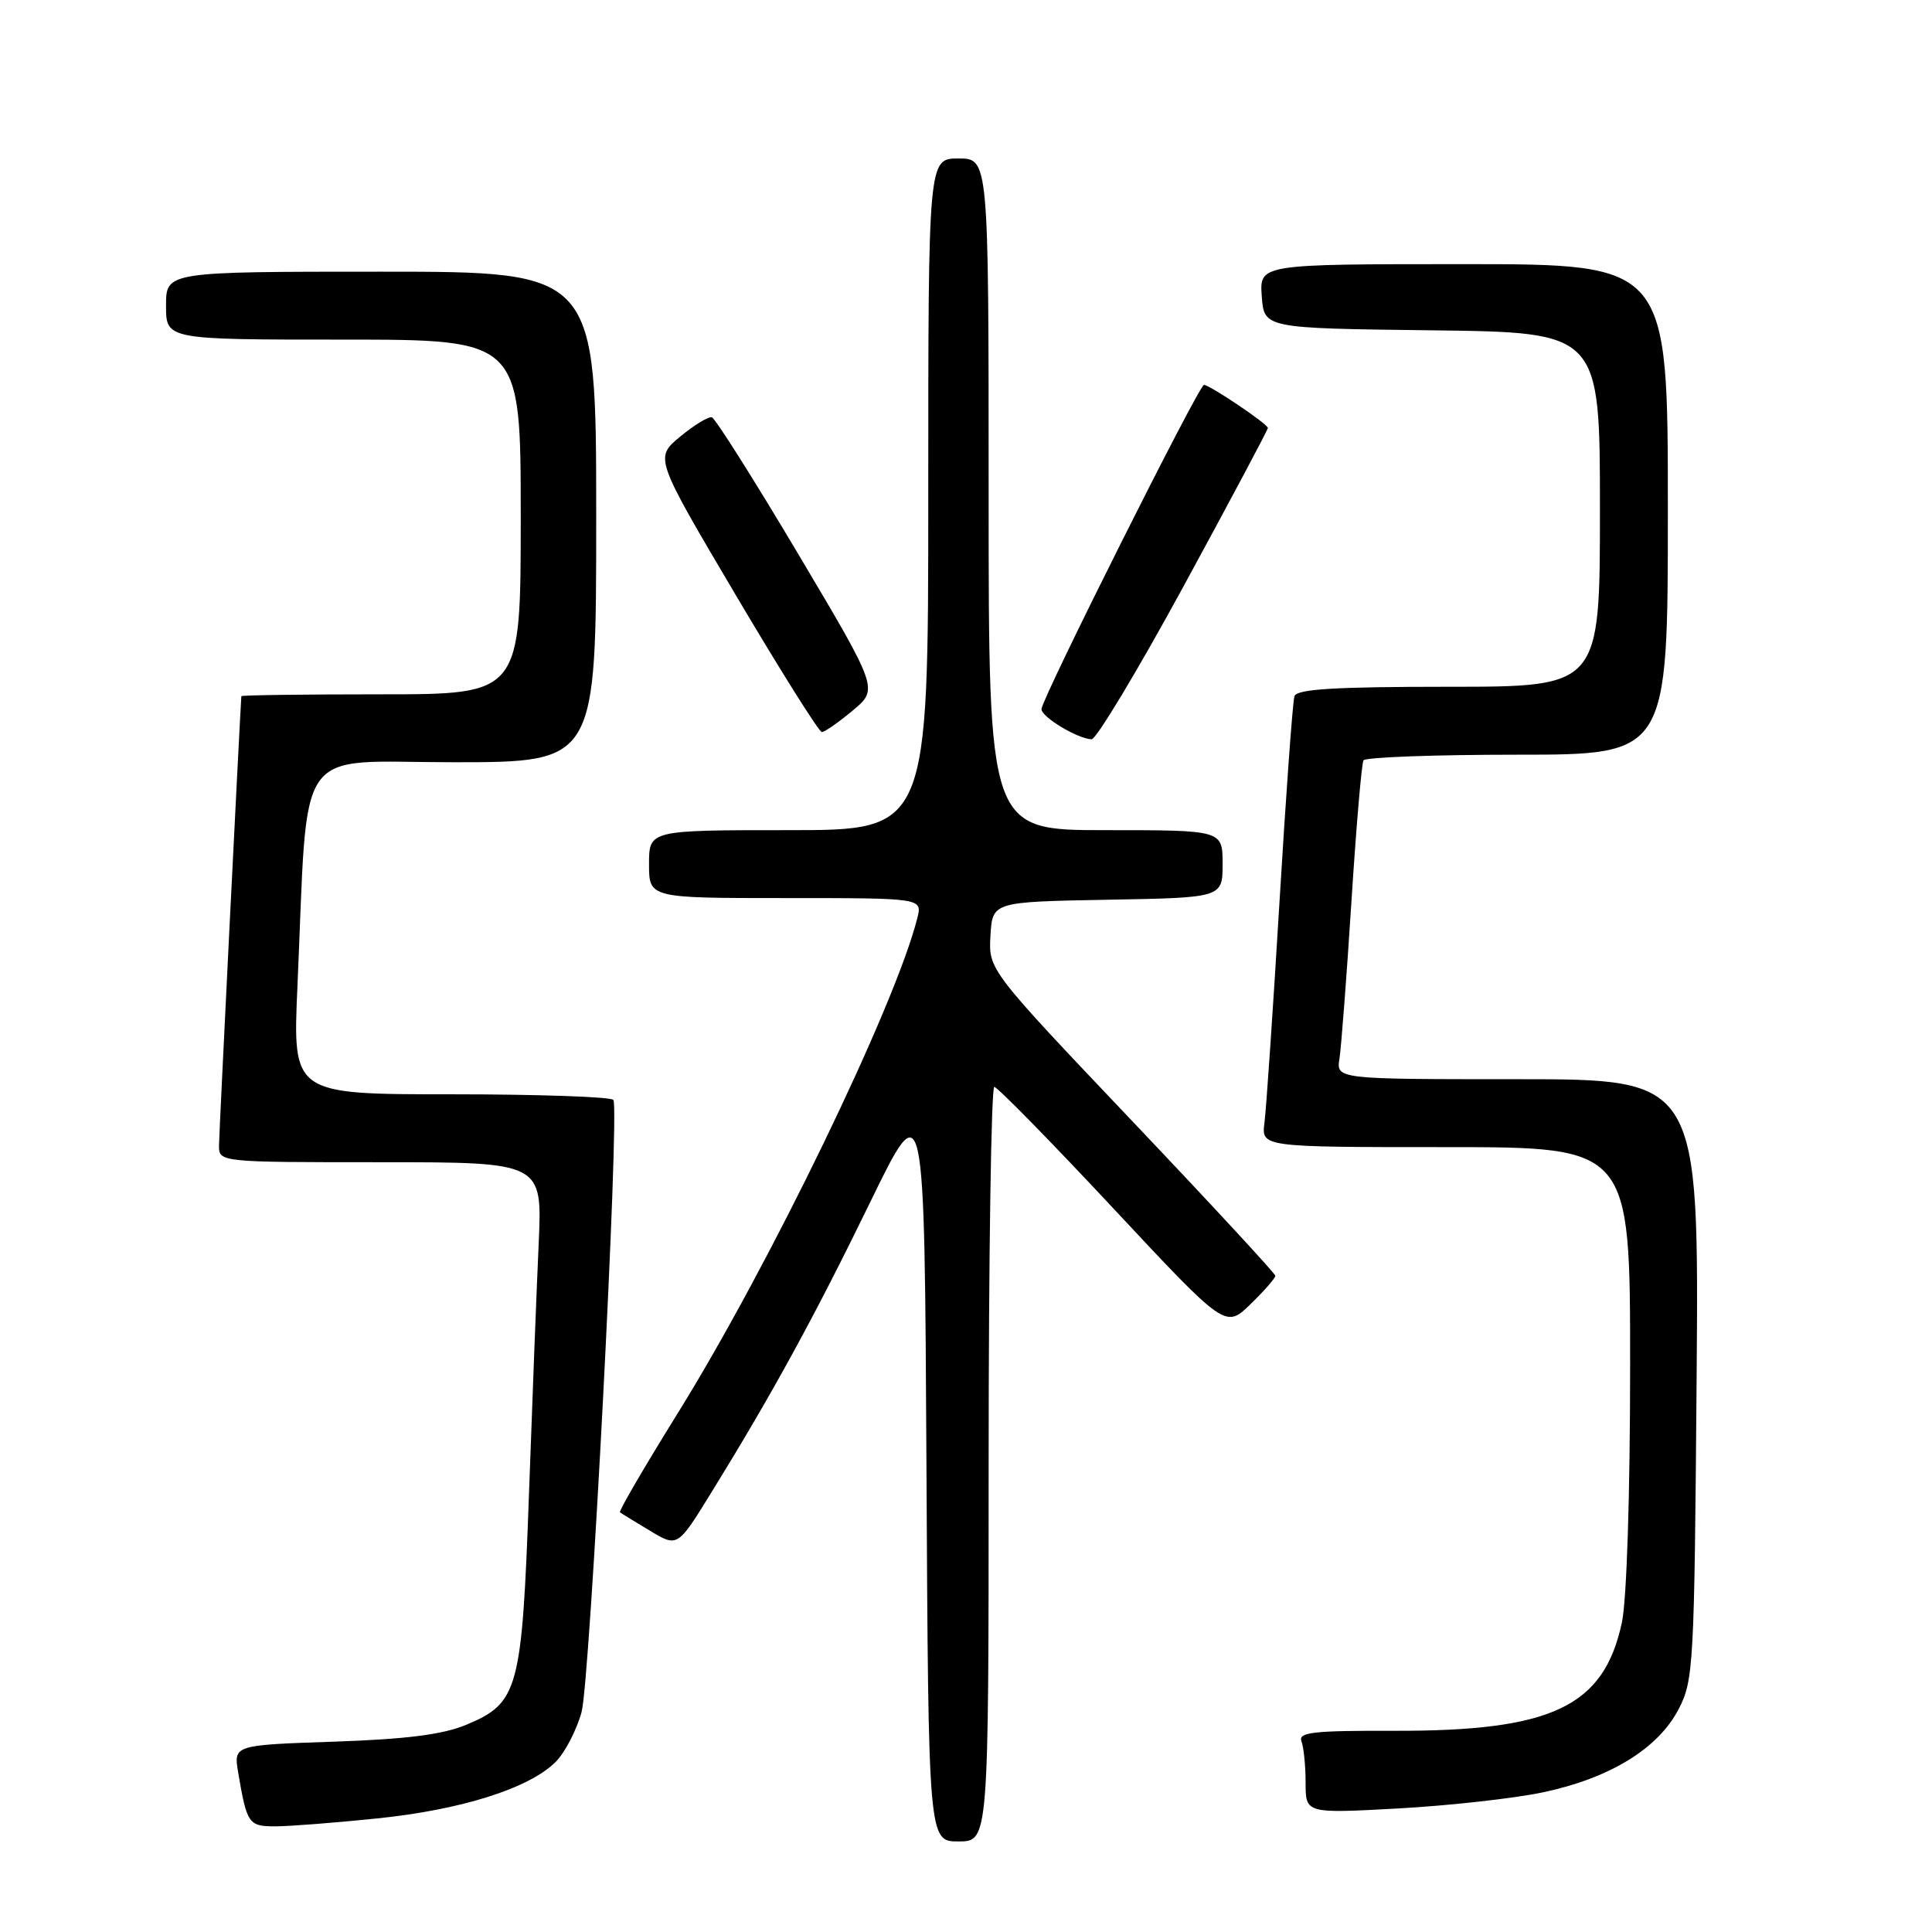 <?xml version="1.0" encoding="UTF-8" standalone="no"?>
<!DOCTYPE svg PUBLIC "-//W3C//DTD SVG 1.1//EN" "http://www.w3.org/Graphics/SVG/1.1/DTD/svg11.dtd" >
<svg xmlns="http://www.w3.org/2000/svg" xmlns:xlink="http://www.w3.org/1999/xlink" version="1.1" viewBox="0 0 256 256">
 <g >
 <path fill="currentColor"
d=" M 131.00 194.00 C 131.00 166.50 131.34 144.01 131.75 144.02 C 132.16 144.03 139.22 151.23 147.44 160.03 C 162.38 176.03 162.38 176.03 165.69 172.82 C 167.51 171.05 168.99 169.36 168.99 169.05 C 168.98 168.75 160.43 159.50 149.98 148.50 C 130.99 128.50 130.99 128.50 131.24 124.00 C 131.50 119.50 131.50 119.50 146.75 119.22 C 162.00 118.95 162.00 118.95 162.00 114.47 C 162.00 110.00 162.00 110.00 146.50 110.00 C 131.00 110.00 131.00 110.00 131.00 65.50 C 131.00 21.00 131.00 21.00 127.00 21.00 C 123.00 21.00 123.00 21.00 123.00 65.50 C 123.00 110.00 123.00 110.00 104.50 110.00 C 86.00 110.00 86.00 110.00 86.00 114.50 C 86.00 119.00 86.00 119.00 104.11 119.00 C 122.22 119.00 122.22 119.00 121.55 121.65 C 118.66 133.18 101.95 167.71 89.79 187.28 C 85.40 194.35 81.96 200.25 82.15 200.39 C 82.34 200.54 84.14 201.64 86.14 202.84 C 89.78 205.03 89.78 205.03 94.26 197.76 C 102.34 184.67 107.88 174.54 115.25 159.41 C 122.50 144.50 122.50 144.50 122.76 194.25 C 123.02 244.00 123.02 244.00 127.01 244.00 C 131.00 244.00 131.00 244.00 131.00 194.00 Z  M 49.98 240.95 C 61.13 239.81 70.13 236.96 73.62 233.47 C 74.85 232.24 76.40 229.27 77.06 226.86 C 78.19 222.72 82.11 147.33 81.28 145.75 C 81.06 145.34 71.41 145.00 59.83 145.00 C 38.78 145.00 38.78 145.00 39.41 130.75 C 40.87 97.90 38.71 101.00 60.10 101.00 C 79.00 101.00 79.00 101.00 79.00 68.50 C 79.00 36.00 79.00 36.00 50.50 36.00 C 22.00 36.00 22.00 36.00 22.00 40.50 C 22.00 45.00 22.00 45.00 45.50 45.00 C 69.00 45.00 69.00 45.00 69.00 68.50 C 69.00 92.00 69.00 92.00 50.50 92.00 C 40.33 92.00 31.99 92.11 31.98 92.25 C 31.74 95.85 29.03 150.18 29.02 151.75 C 29.00 154.00 29.00 154.00 50.43 154.00 C 71.86 154.00 71.86 154.00 71.38 164.75 C 71.11 170.66 70.53 185.64 70.09 198.03 C 69.16 223.93 68.69 225.66 61.79 228.54 C 58.67 229.84 53.89 230.45 44.23 230.78 C 30.95 231.23 30.95 231.23 31.56 234.87 C 32.71 241.67 32.94 242.00 36.46 242.00 C 38.29 242.00 44.37 241.53 49.98 240.95 Z  M 204.47 237.49 C 213.31 235.62 219.69 231.71 222.41 226.50 C 224.41 222.67 224.51 220.81 224.81 182.75 C 225.12 143.00 225.12 143.00 201.09 143.00 C 177.05 143.00 177.05 143.00 177.49 140.25 C 177.72 138.74 178.44 129.40 179.07 119.50 C 179.70 109.60 180.42 101.16 180.67 100.75 C 180.92 100.34 190.09 100.00 201.06 100.00 C 221.00 100.00 221.00 100.00 221.00 67.50 C 221.00 35.00 221.00 35.00 193.94 35.00 C 166.89 35.00 166.89 35.00 167.19 39.25 C 167.50 43.50 167.50 43.50 189.75 43.77 C 212.00 44.04 212.00 44.04 212.00 67.52 C 212.00 91.00 212.00 91.00 191.97 91.00 C 176.83 91.00 171.83 91.31 171.52 92.25 C 171.29 92.94 170.40 105.20 169.54 119.50 C 168.68 133.80 167.78 146.96 167.55 148.75 C 167.13 152.00 167.13 152.00 191.56 152.00 C 216.00 152.00 216.00 152.00 216.00 180.95 C 216.00 198.06 215.55 211.98 214.91 214.98 C 212.52 226.15 205.67 229.40 184.70 229.34 C 173.99 229.31 171.99 229.53 172.45 230.73 C 172.75 231.52 173.00 234.00 173.00 236.23 C 173.00 240.30 173.00 240.30 185.25 239.63 C 191.99 239.26 200.64 238.30 204.47 237.49 Z  M 156.89 77.57 C 163.00 66.34 168.00 56.95 168.00 56.71 C 168.00 56.19 160.29 51.00 159.53 51.00 C 158.87 51.00 138.00 92.65 138.00 93.96 C 138.00 95.01 142.78 97.89 144.64 97.96 C 145.26 97.98 150.77 88.81 156.89 77.57 Z  M 112.99 94.15 C 116.40 91.30 116.40 91.30 105.78 73.43 C 99.94 63.60 94.78 55.44 94.33 55.30 C 93.87 55.17 91.98 56.32 90.12 57.86 C 86.74 60.66 86.74 60.66 97.48 78.83 C 103.39 88.82 108.52 97.00 108.90 97.00 C 109.27 97.00 111.11 95.72 112.99 94.15 Z "/>
</g>
</svg>